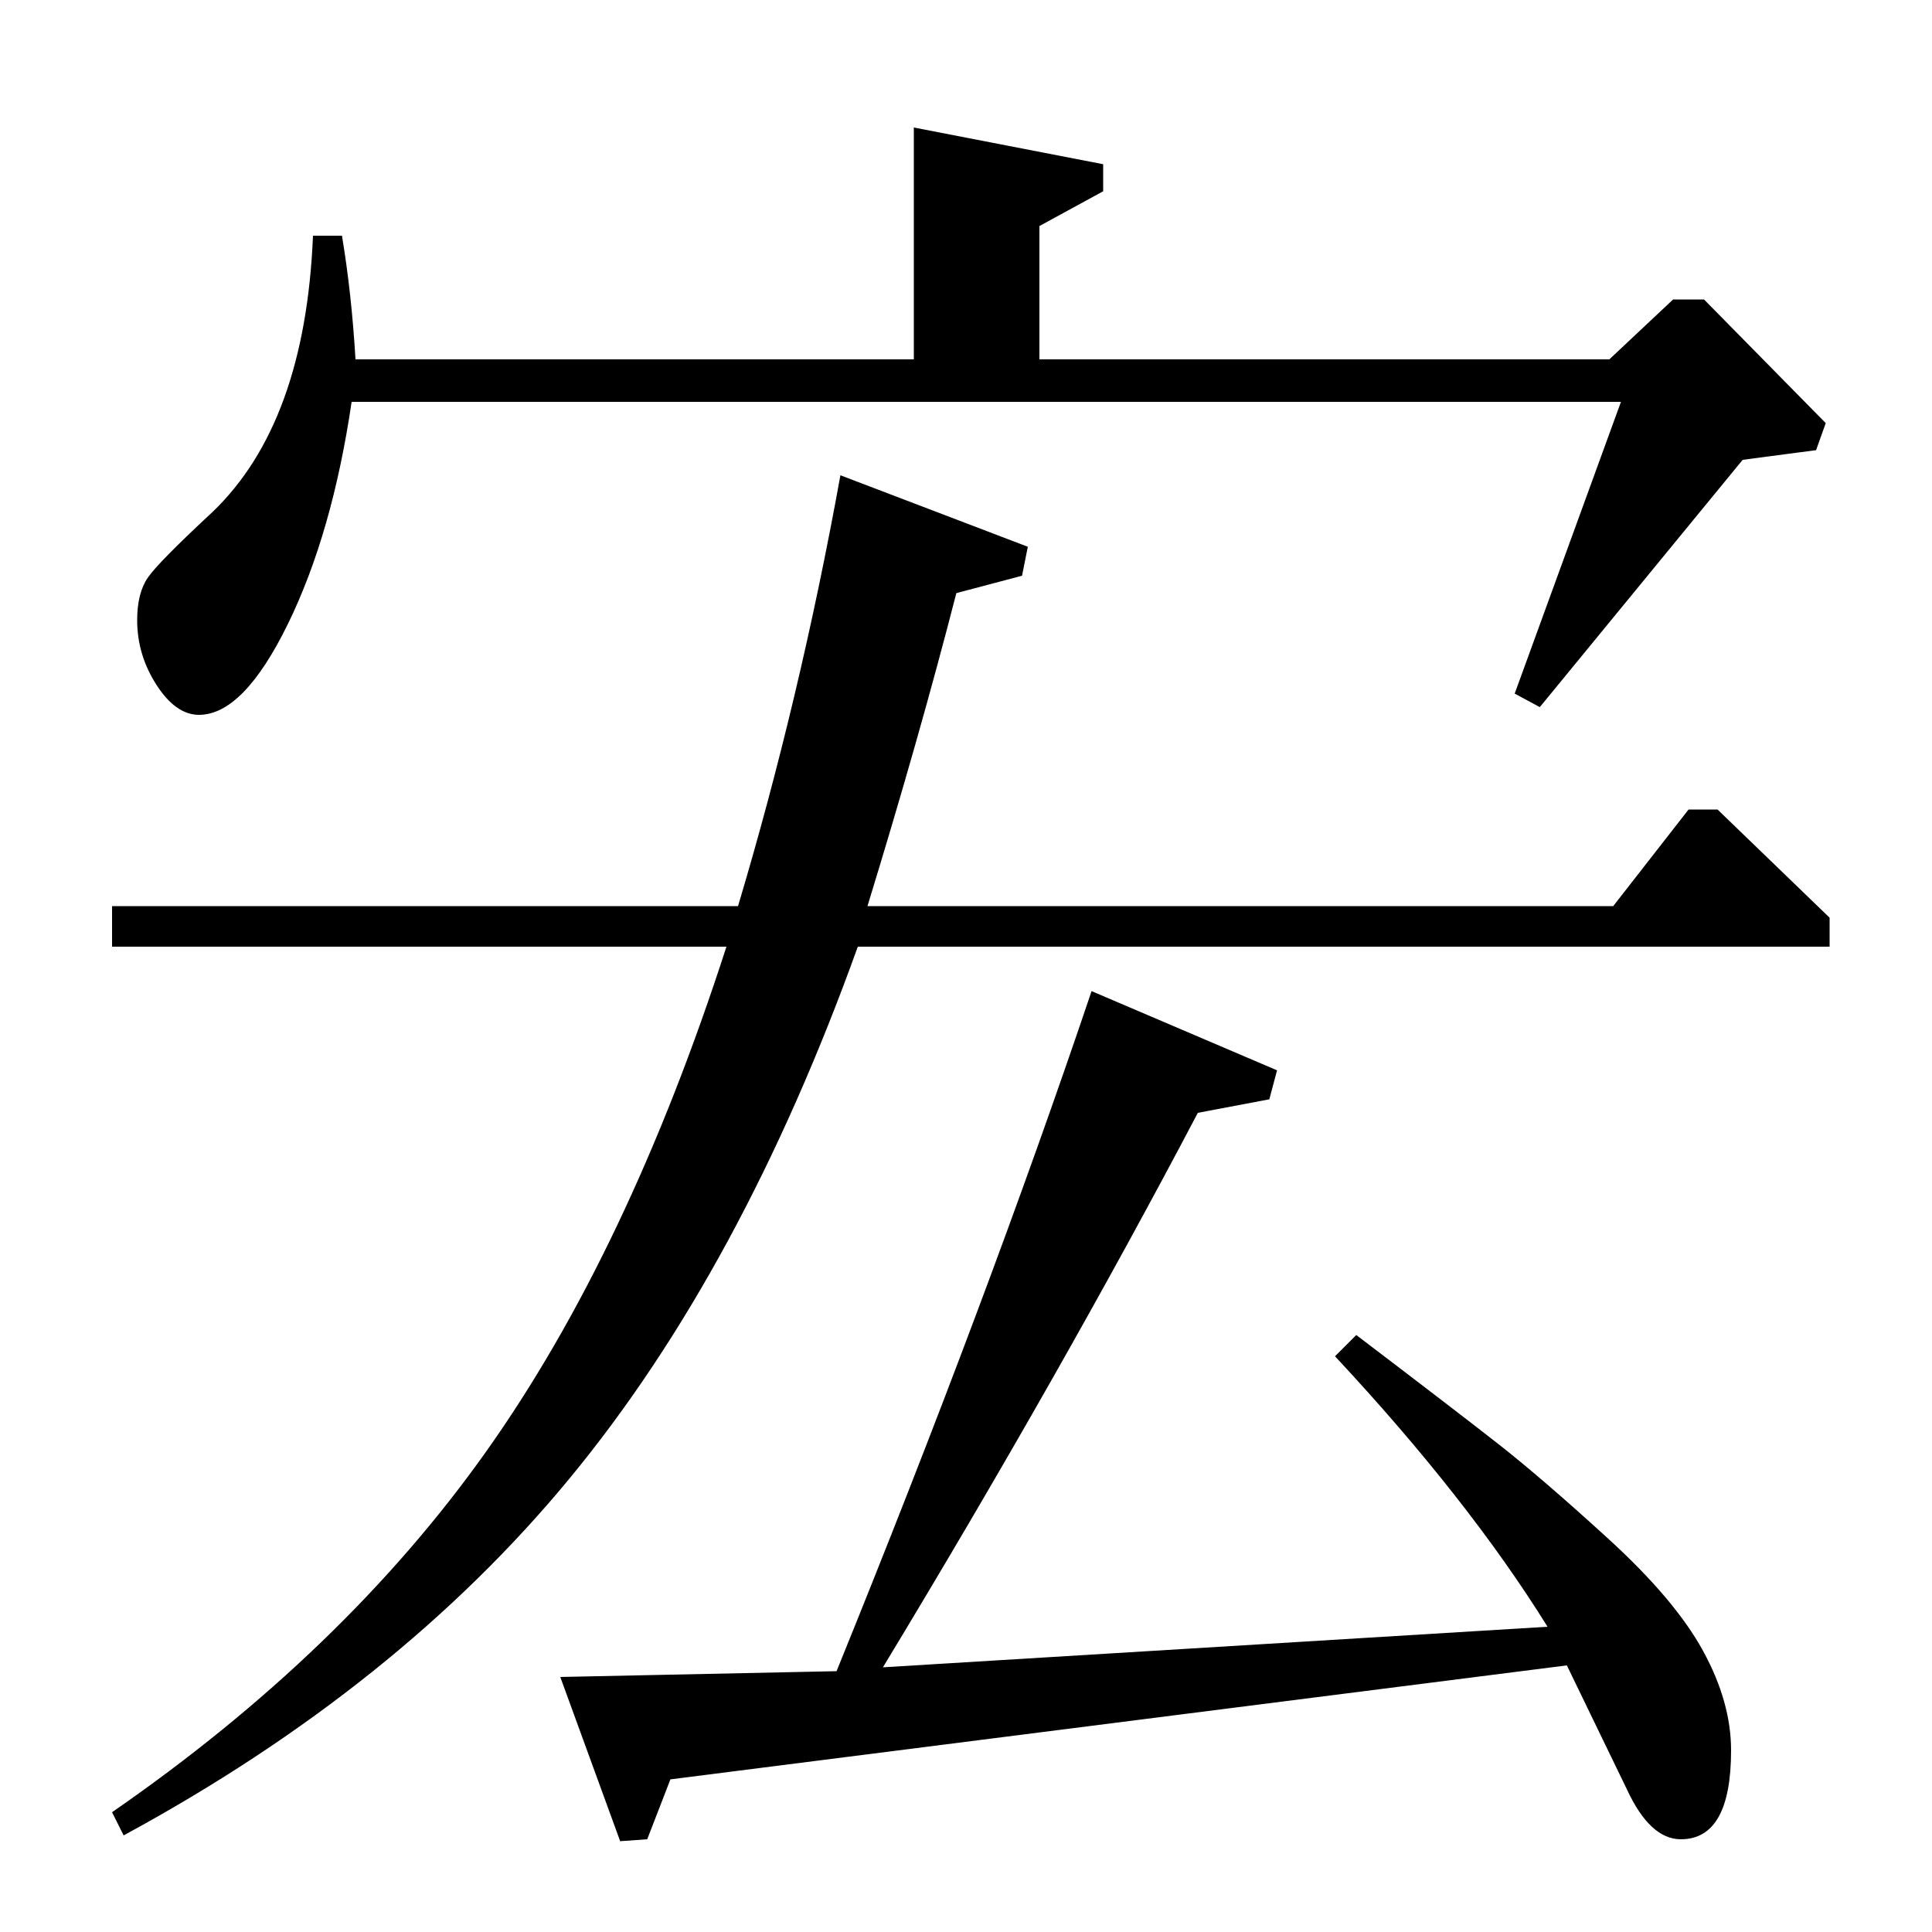 <?xml version="1.0" standalone="no"?>
<!DOCTYPE svg PUBLIC "-//W3C//DTD SVG 1.1//EN" "http://www.w3.org/Graphics/SVG/1.1/DTD/svg11.dtd" >
<svg xmlns="http://www.w3.org/2000/svg" xmlns:xlink="http://www.w3.org/1999/xlink" version="1.1" viewBox="0 -140 1000 1000">
  <g transform="matrix(1 0 0 -1 0 860)">
   <path fill="currentColor"
d="M58 531h324q32 107 53 223l97 -37l-3 -15l-34 -9q-19 -74 -46 -162h386l39 50h15l58 -56v-15h-503q-60 -167 -149 -275t-231 -185l-6 12q120 83 193.5 186.5t124.5 261.5h-318v21zM184 814h289v120l98 -19v-14l-33 -18v-69h295l33 31h16l63 -64l-5 -14l-38 -5l-105 -128
l-13 7l55 151h-657q-10 -68 -33 -115t-46 -47q-12 0 -22 15.5t-10 33.5q0 14 5.5 22t33.5 34q48 46 52 143h15q5 -30 7 -64zM457 137l344 21q-41 66 -110 140l11 11q50 -38 73 -56t57.5 -49.5t49 -58t14.5 -51.5q0 -46 -26 -46q-16 0 -28 26l-31 64l-464 -59l-12 -31l-14 -1
l-31 85l143 3q78 192 132 352l96 -41l-4 -15l-37 -7q-71 -135 -163 -287z" />
  </g>

</svg>
